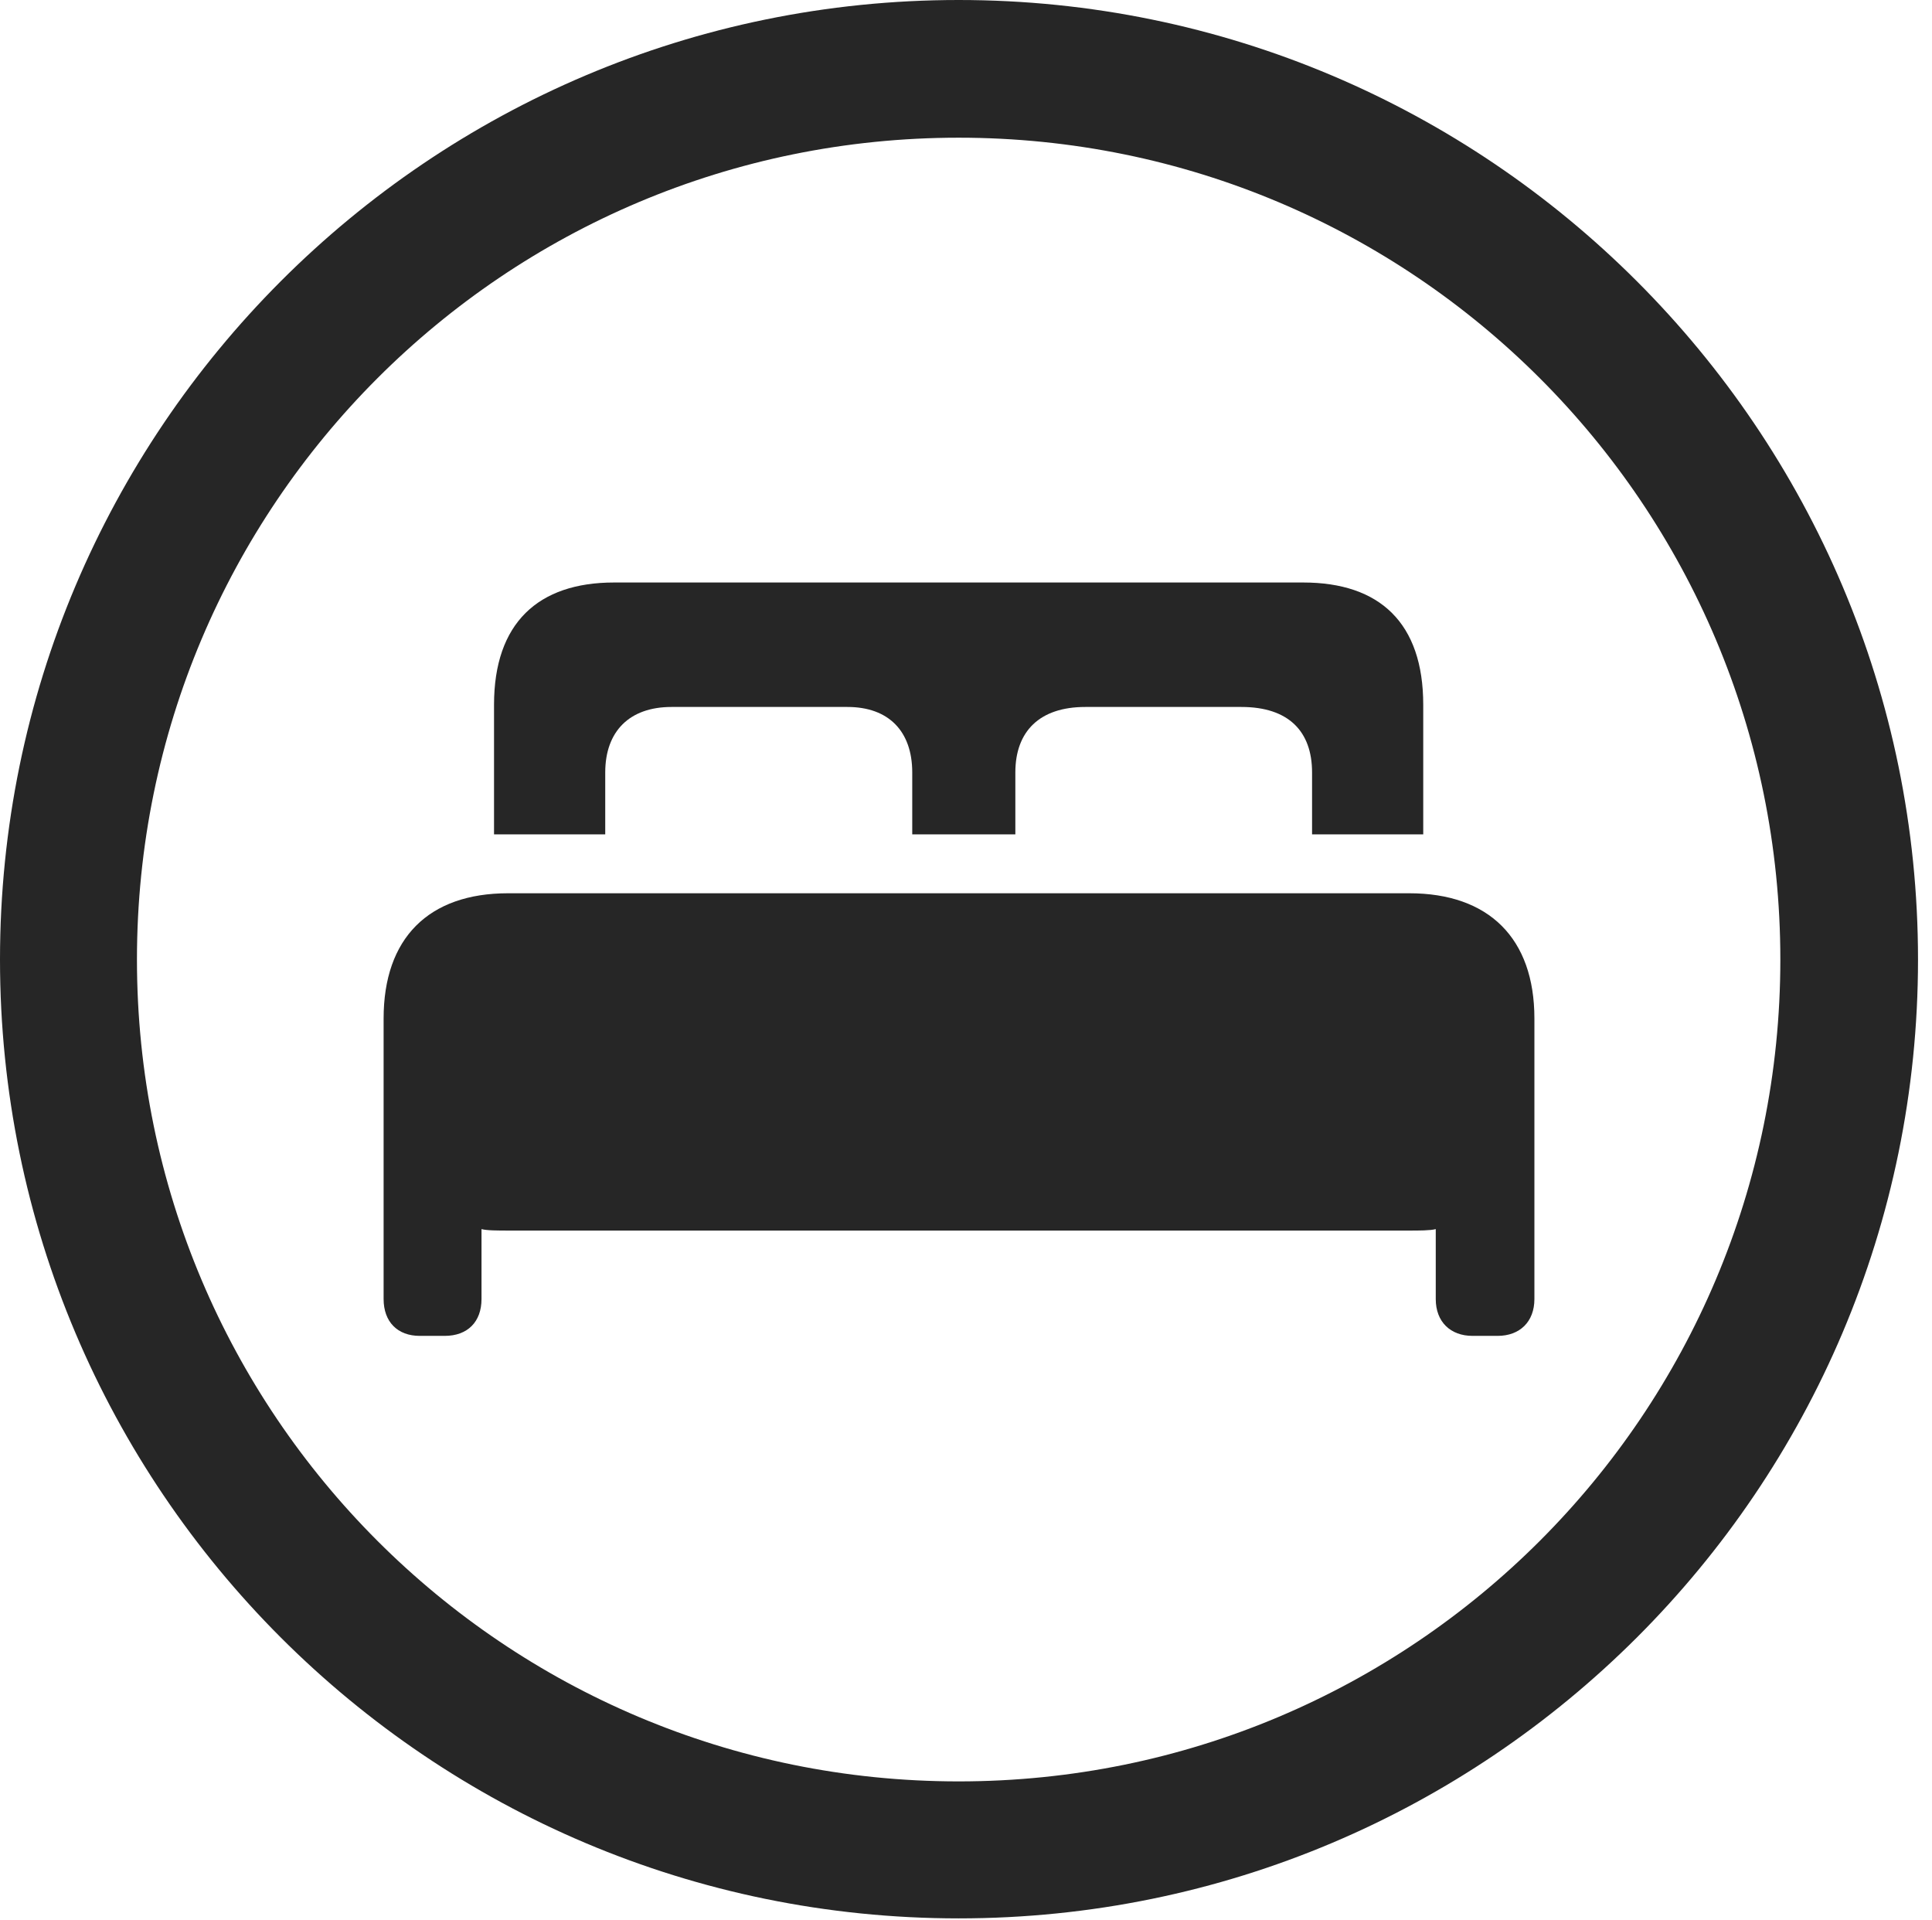 <?xml version="1.0" encoding="UTF-8"?>
<!--Generator: Apple Native CoreSVG 326-->
<!DOCTYPE svg
PUBLIC "-//W3C//DTD SVG 1.1//EN"
       "http://www.w3.org/Graphics/SVG/1.1/DTD/svg11.dtd">
<svg version="1.1" xmlns="http://www.w3.org/2000/svg" xmlns:xlink="http://www.w3.org/1999/xlink" viewBox="0 0 51.25 50.918">
 <g>
  <rect height="50.918" opacity="0" width="51.25" x="0" y="0"/>
  <path d="M25.43 50.879C39.473 50.879 50.879 39.492 50.879 25.449C50.879 11.406 39.473 0 25.43 0C11.387 0 0 11.406 0 25.449C0 39.492 11.387 50.879 25.43 50.879ZM25.43 47.246C13.379 47.246 3.633 37.5 3.633 25.449C3.633 13.398 13.379 3.652 25.43 3.652C37.48 3.652 47.227 13.398 47.227 25.449C47.227 37.5 37.48 47.246 25.43 47.246Z" fill="black" fill-opacity="0.85"/>
  <path d="M10.176 34.453C10.176 35.059 10.547 35.43 11.133 35.43L11.797 35.43C12.402 35.43 12.773 35.059 12.773 34.453L12.773 32.598C12.91 32.637 13.223 32.637 13.496 32.637L37.383 32.637C37.637 32.637 37.949 32.637 38.086 32.598L38.086 34.453C38.086 35.059 38.477 35.43 39.062 35.43L39.727 35.43C40.312 35.43 40.703 35.059 40.703 34.453L40.703 27.012C40.703 24.883 39.492 23.691 37.383 23.691L13.477 23.691C11.367 23.691 10.176 24.883 10.176 27.012ZM13.105 22.129L16.055 22.129L16.055 20.488C16.055 19.395 16.699 18.75 17.812 18.75L22.48 18.75C23.574 18.75 24.199 19.395 24.199 20.488L24.199 22.129L26.934 22.129L26.934 20.488C26.934 19.395 27.578 18.75 28.789 18.75L32.93 18.75C34.18 18.75 34.805 19.395 34.805 20.488L34.805 22.129L37.754 22.129L37.754 18.691C37.754 16.523 36.602 15.449 34.57 15.449L16.289 15.449C14.277 15.449 13.105 16.523 13.105 18.691Z" fill="black" fill-opacity="0.85"/>
 </g>
</svg>
